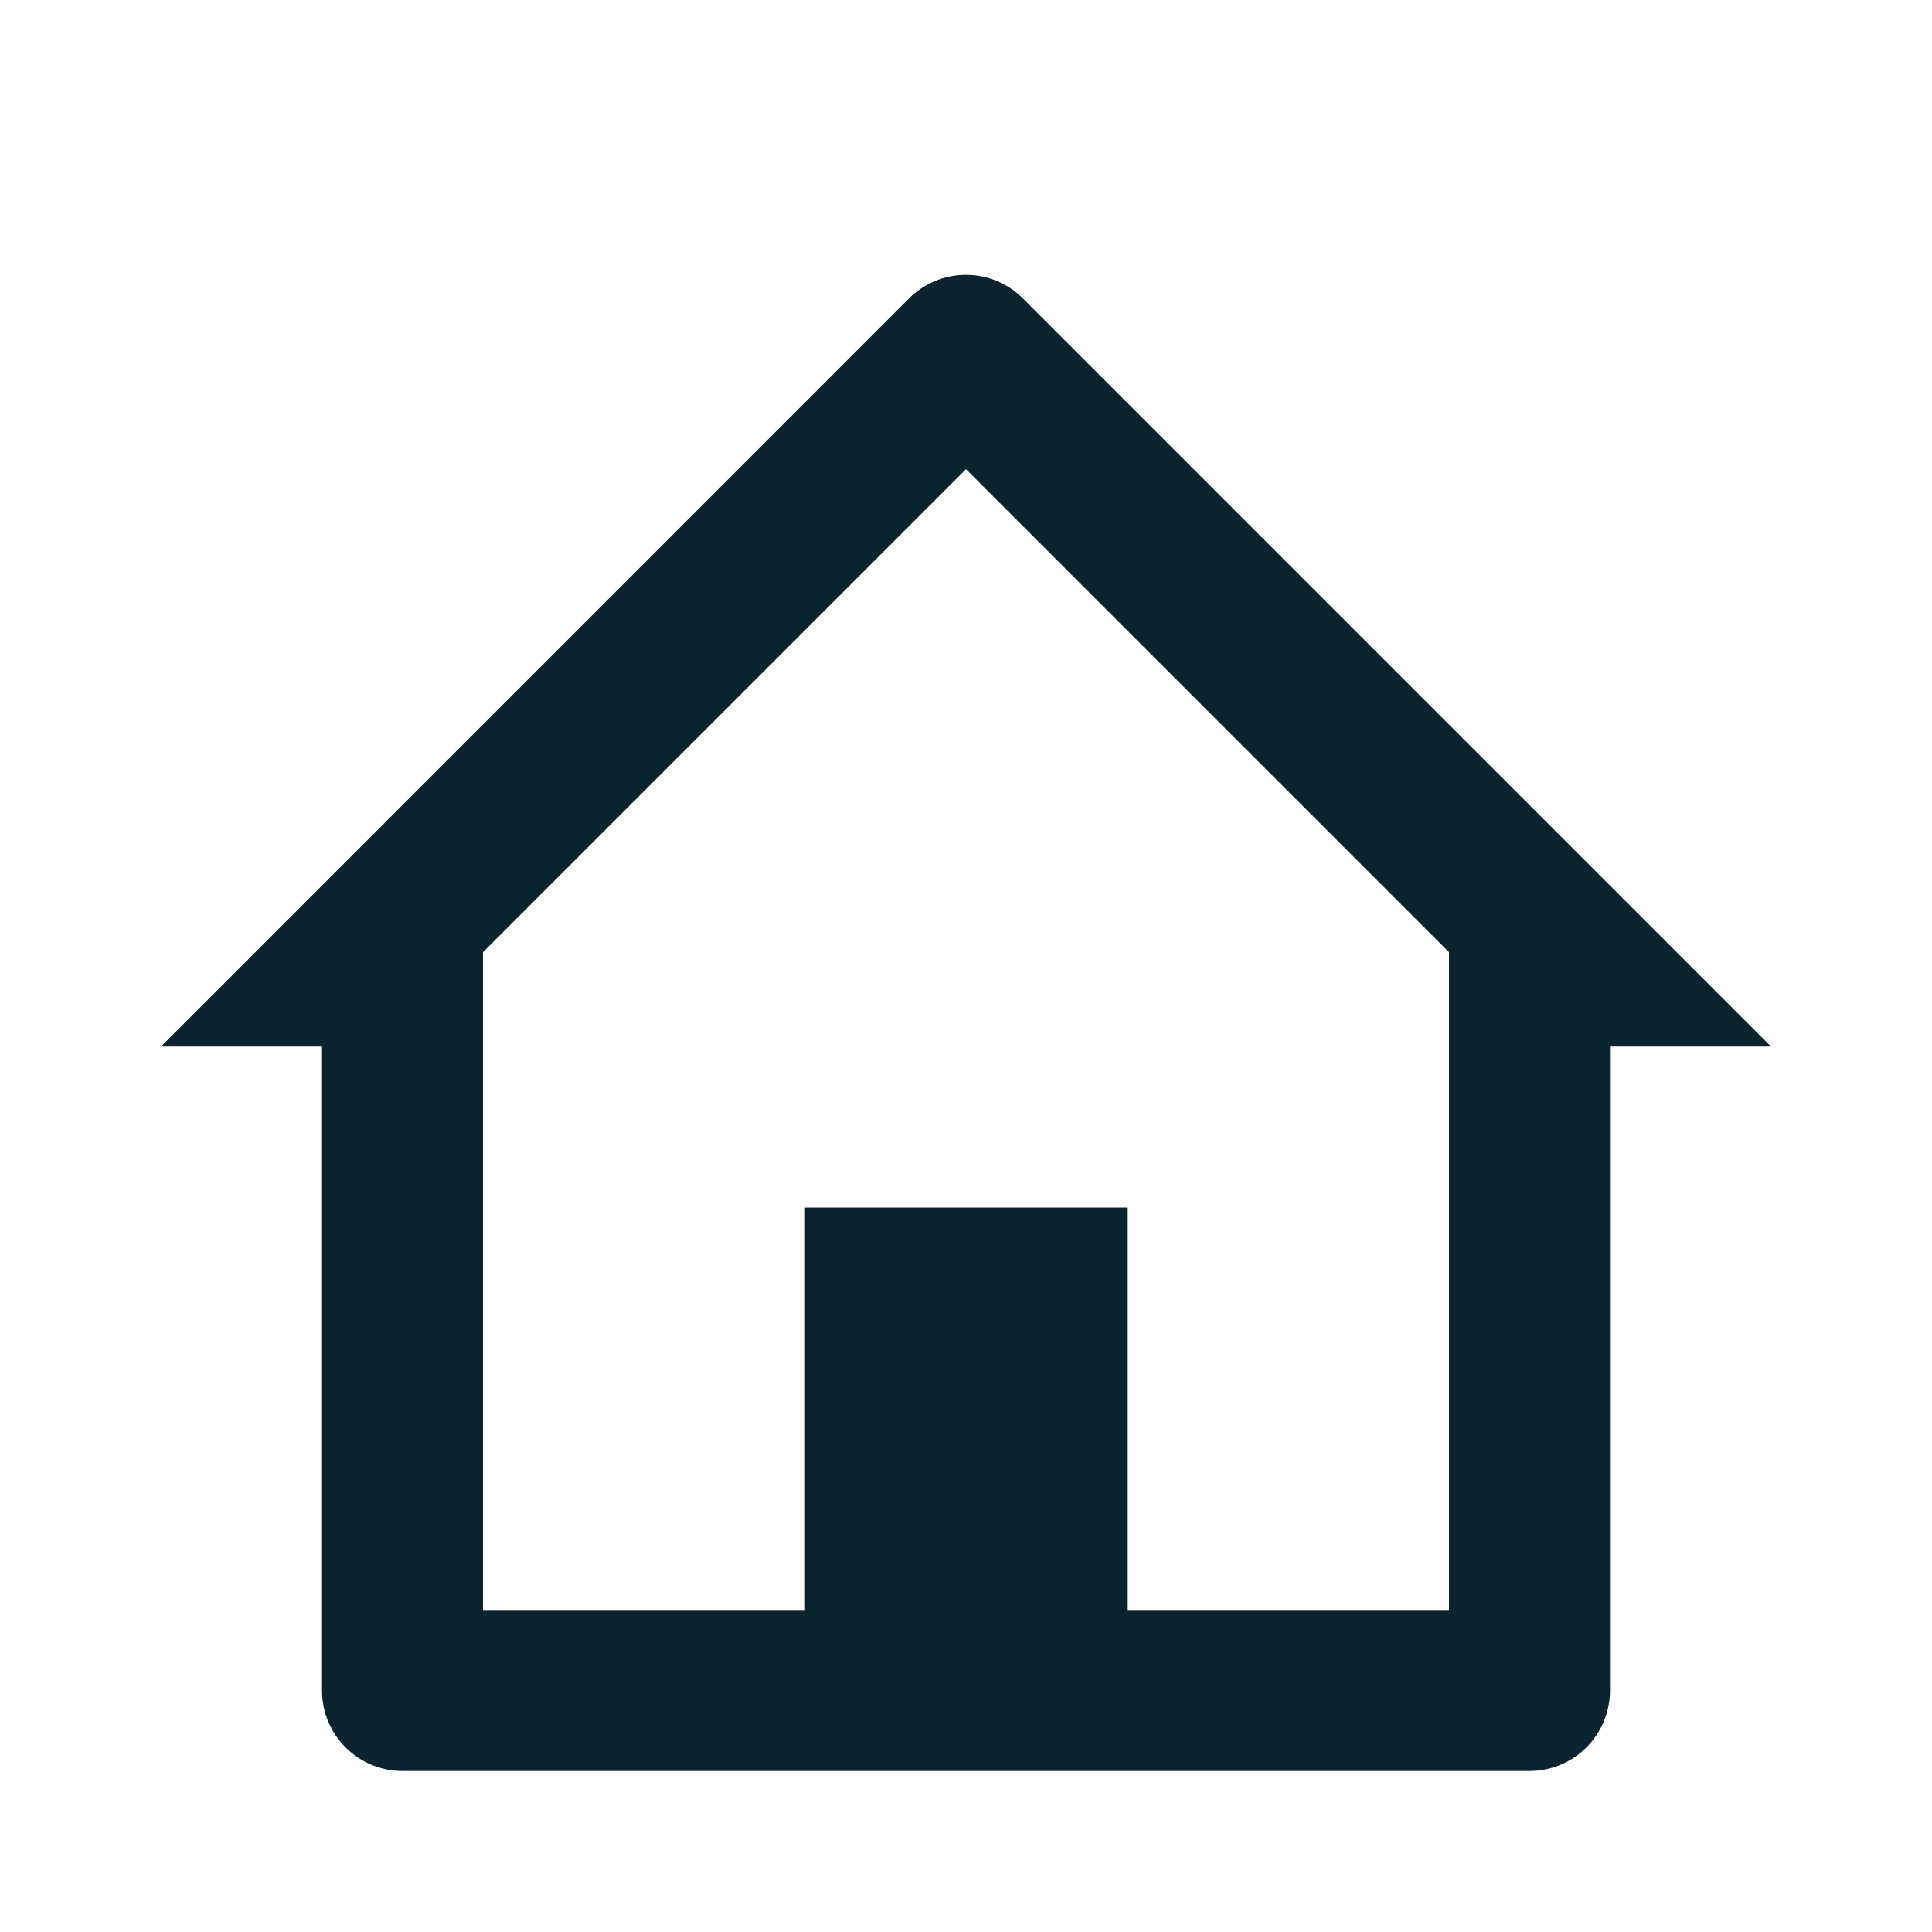<svg width="24" height="24" viewBox="0 0 24 24" fill="none" xmlns="http://www.w3.org/2000/svg">
<path d="M19 22H5C4.735 22 4.48 21.895 4.293 21.707C4.105 21.52 4 21.265 4 21V13H2L11.292 3.707C11.385 3.614 11.495 3.54 11.617 3.49C11.738 3.44 11.868 3.414 11.999 3.414C12.131 3.414 12.261 3.44 12.382 3.49C12.504 3.54 12.614 3.614 12.707 3.707L22 13H20V21C20 21.265 19.895 21.52 19.707 21.707C19.52 21.895 19.265 22 19 22ZM10 15H14V20H18V11.828L12 5.828L6 11.828V20H10V15Z" fill="#0B222F"/>
</svg>

